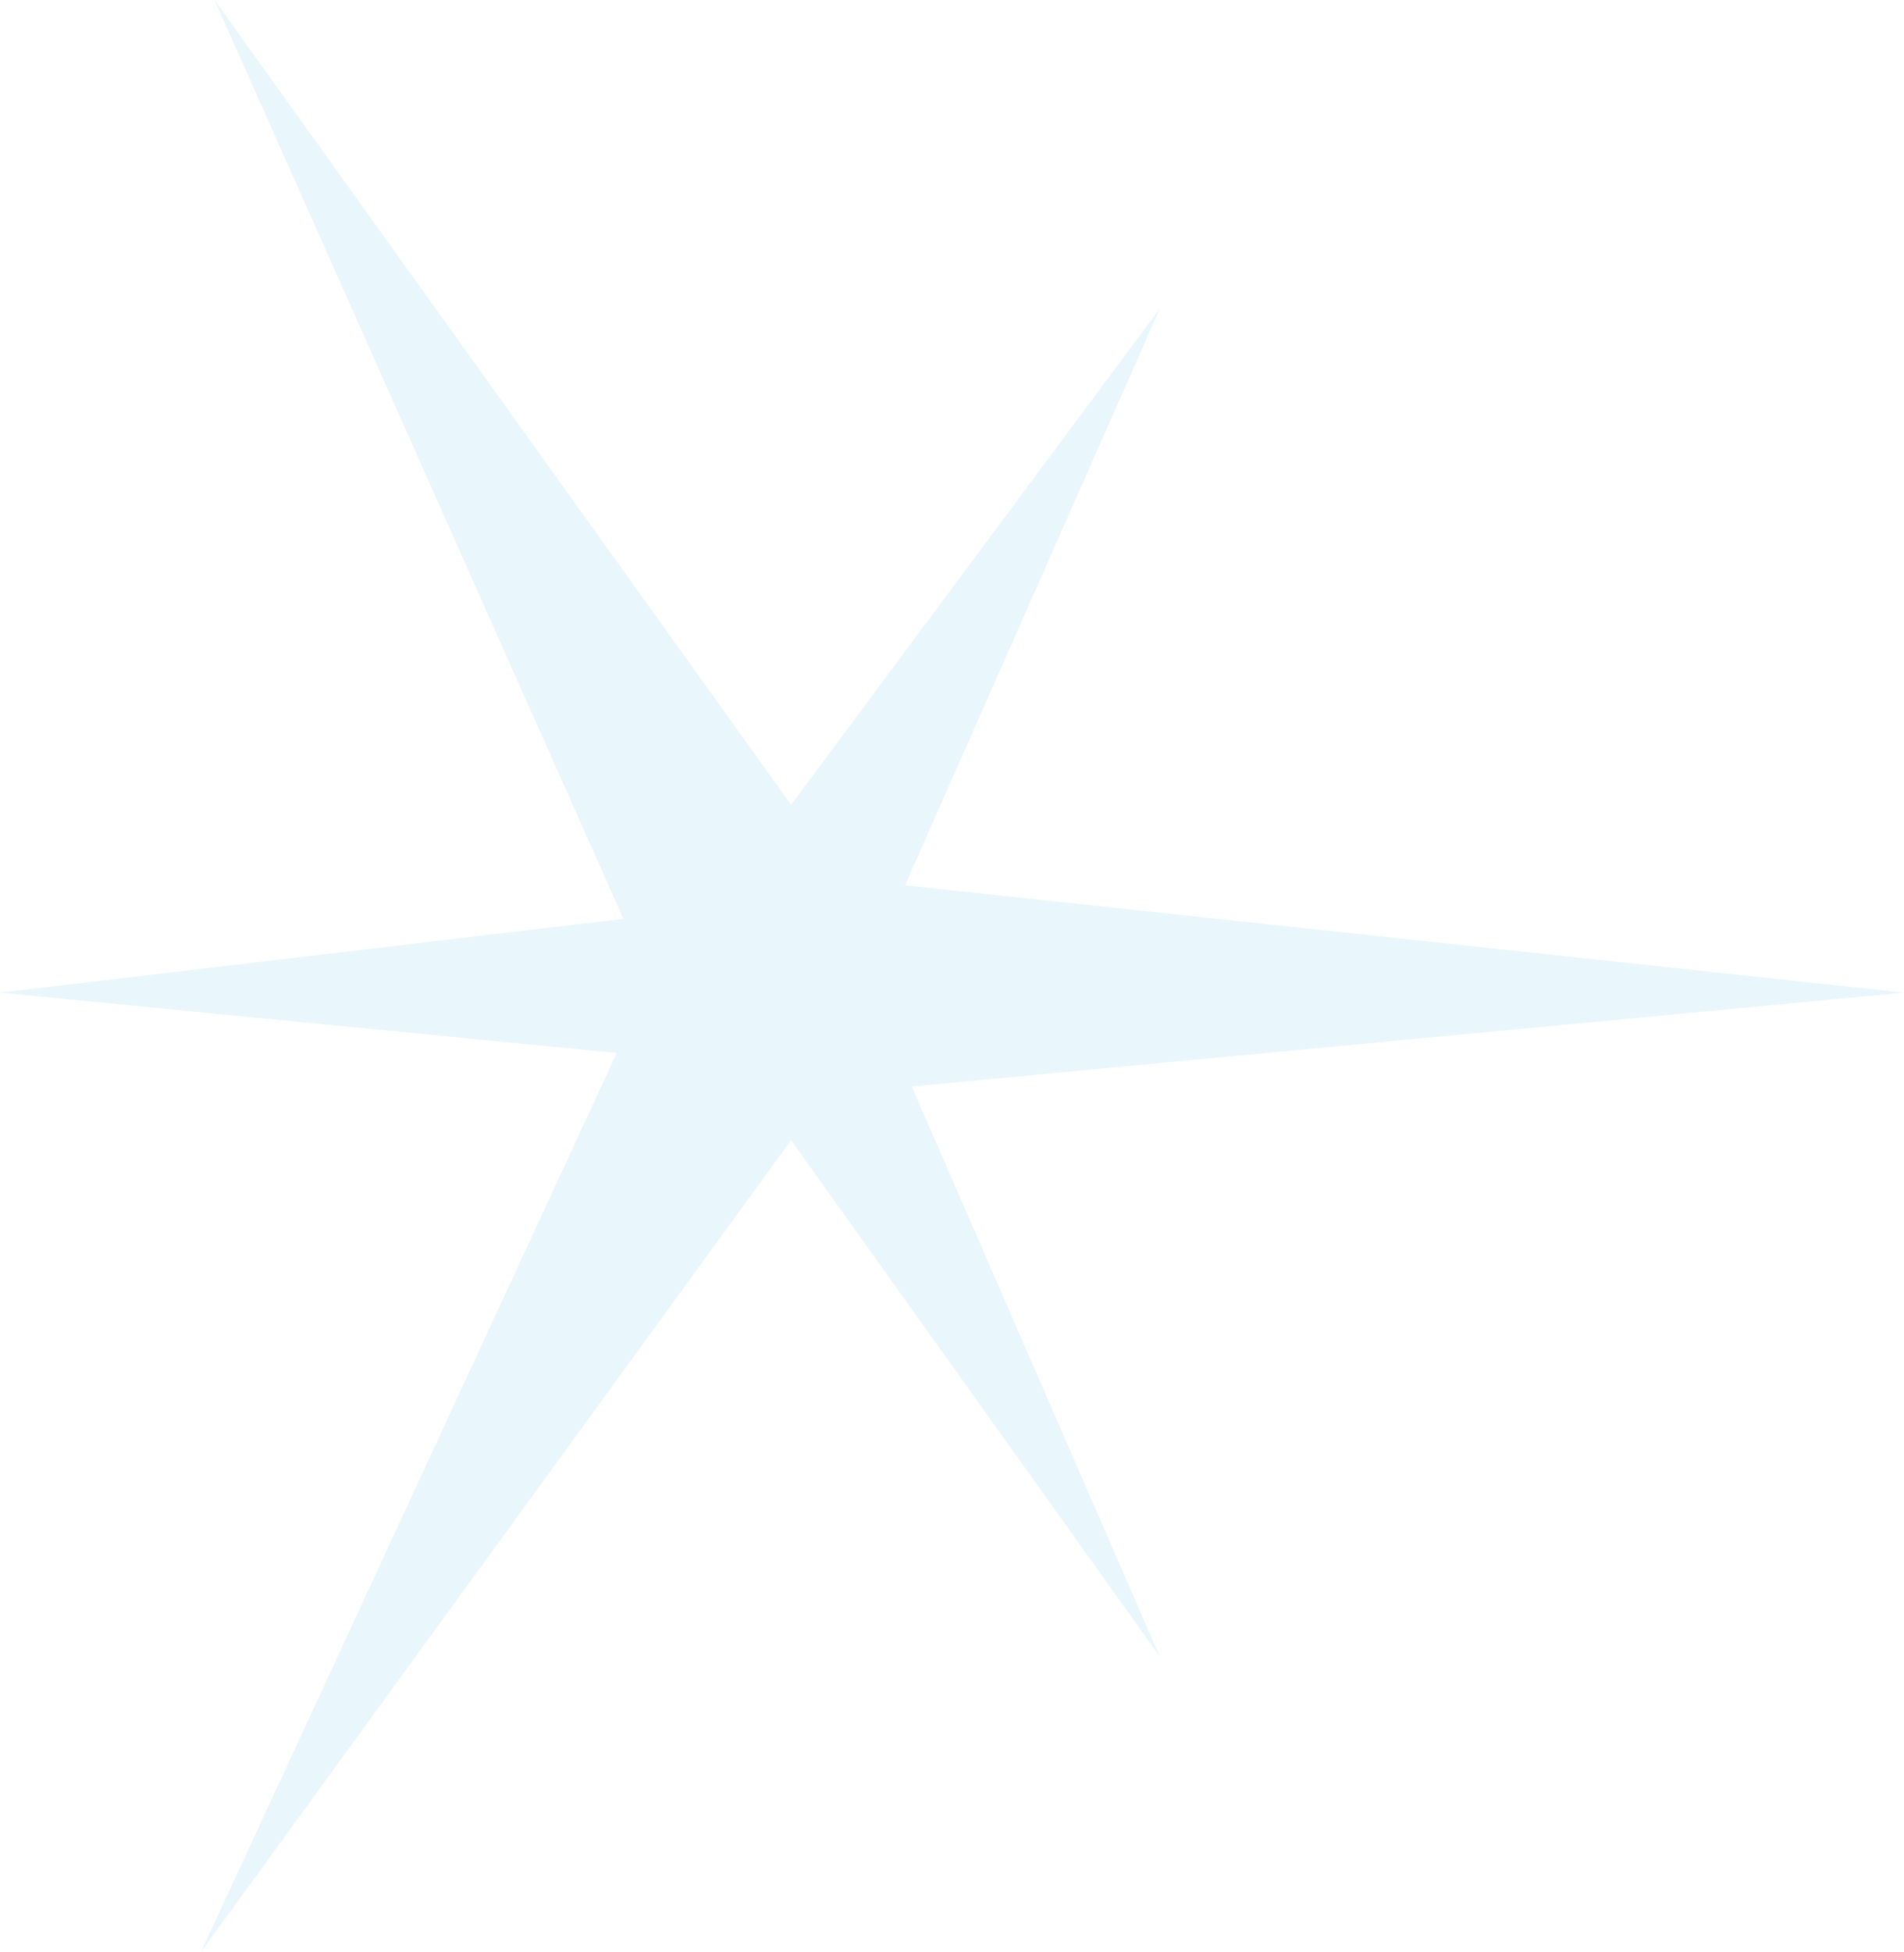<svg xmlns="http://www.w3.org/2000/svg" width="180.827" height="185.284" viewBox="0 0 180.827 185.284">
  <path id="ETOILE-EMISE" d="M58.578,99.964,0,94.234l59.214-7L20.375,0,75.132,76.406l35.019-47.117-24.2,54.757,94.87,10.187-94.234,8.914,23.558,54.121L75.132,108.241,19.1,185.284Z" fill="#1c9cda" opacity="0.096"/>
</svg>
